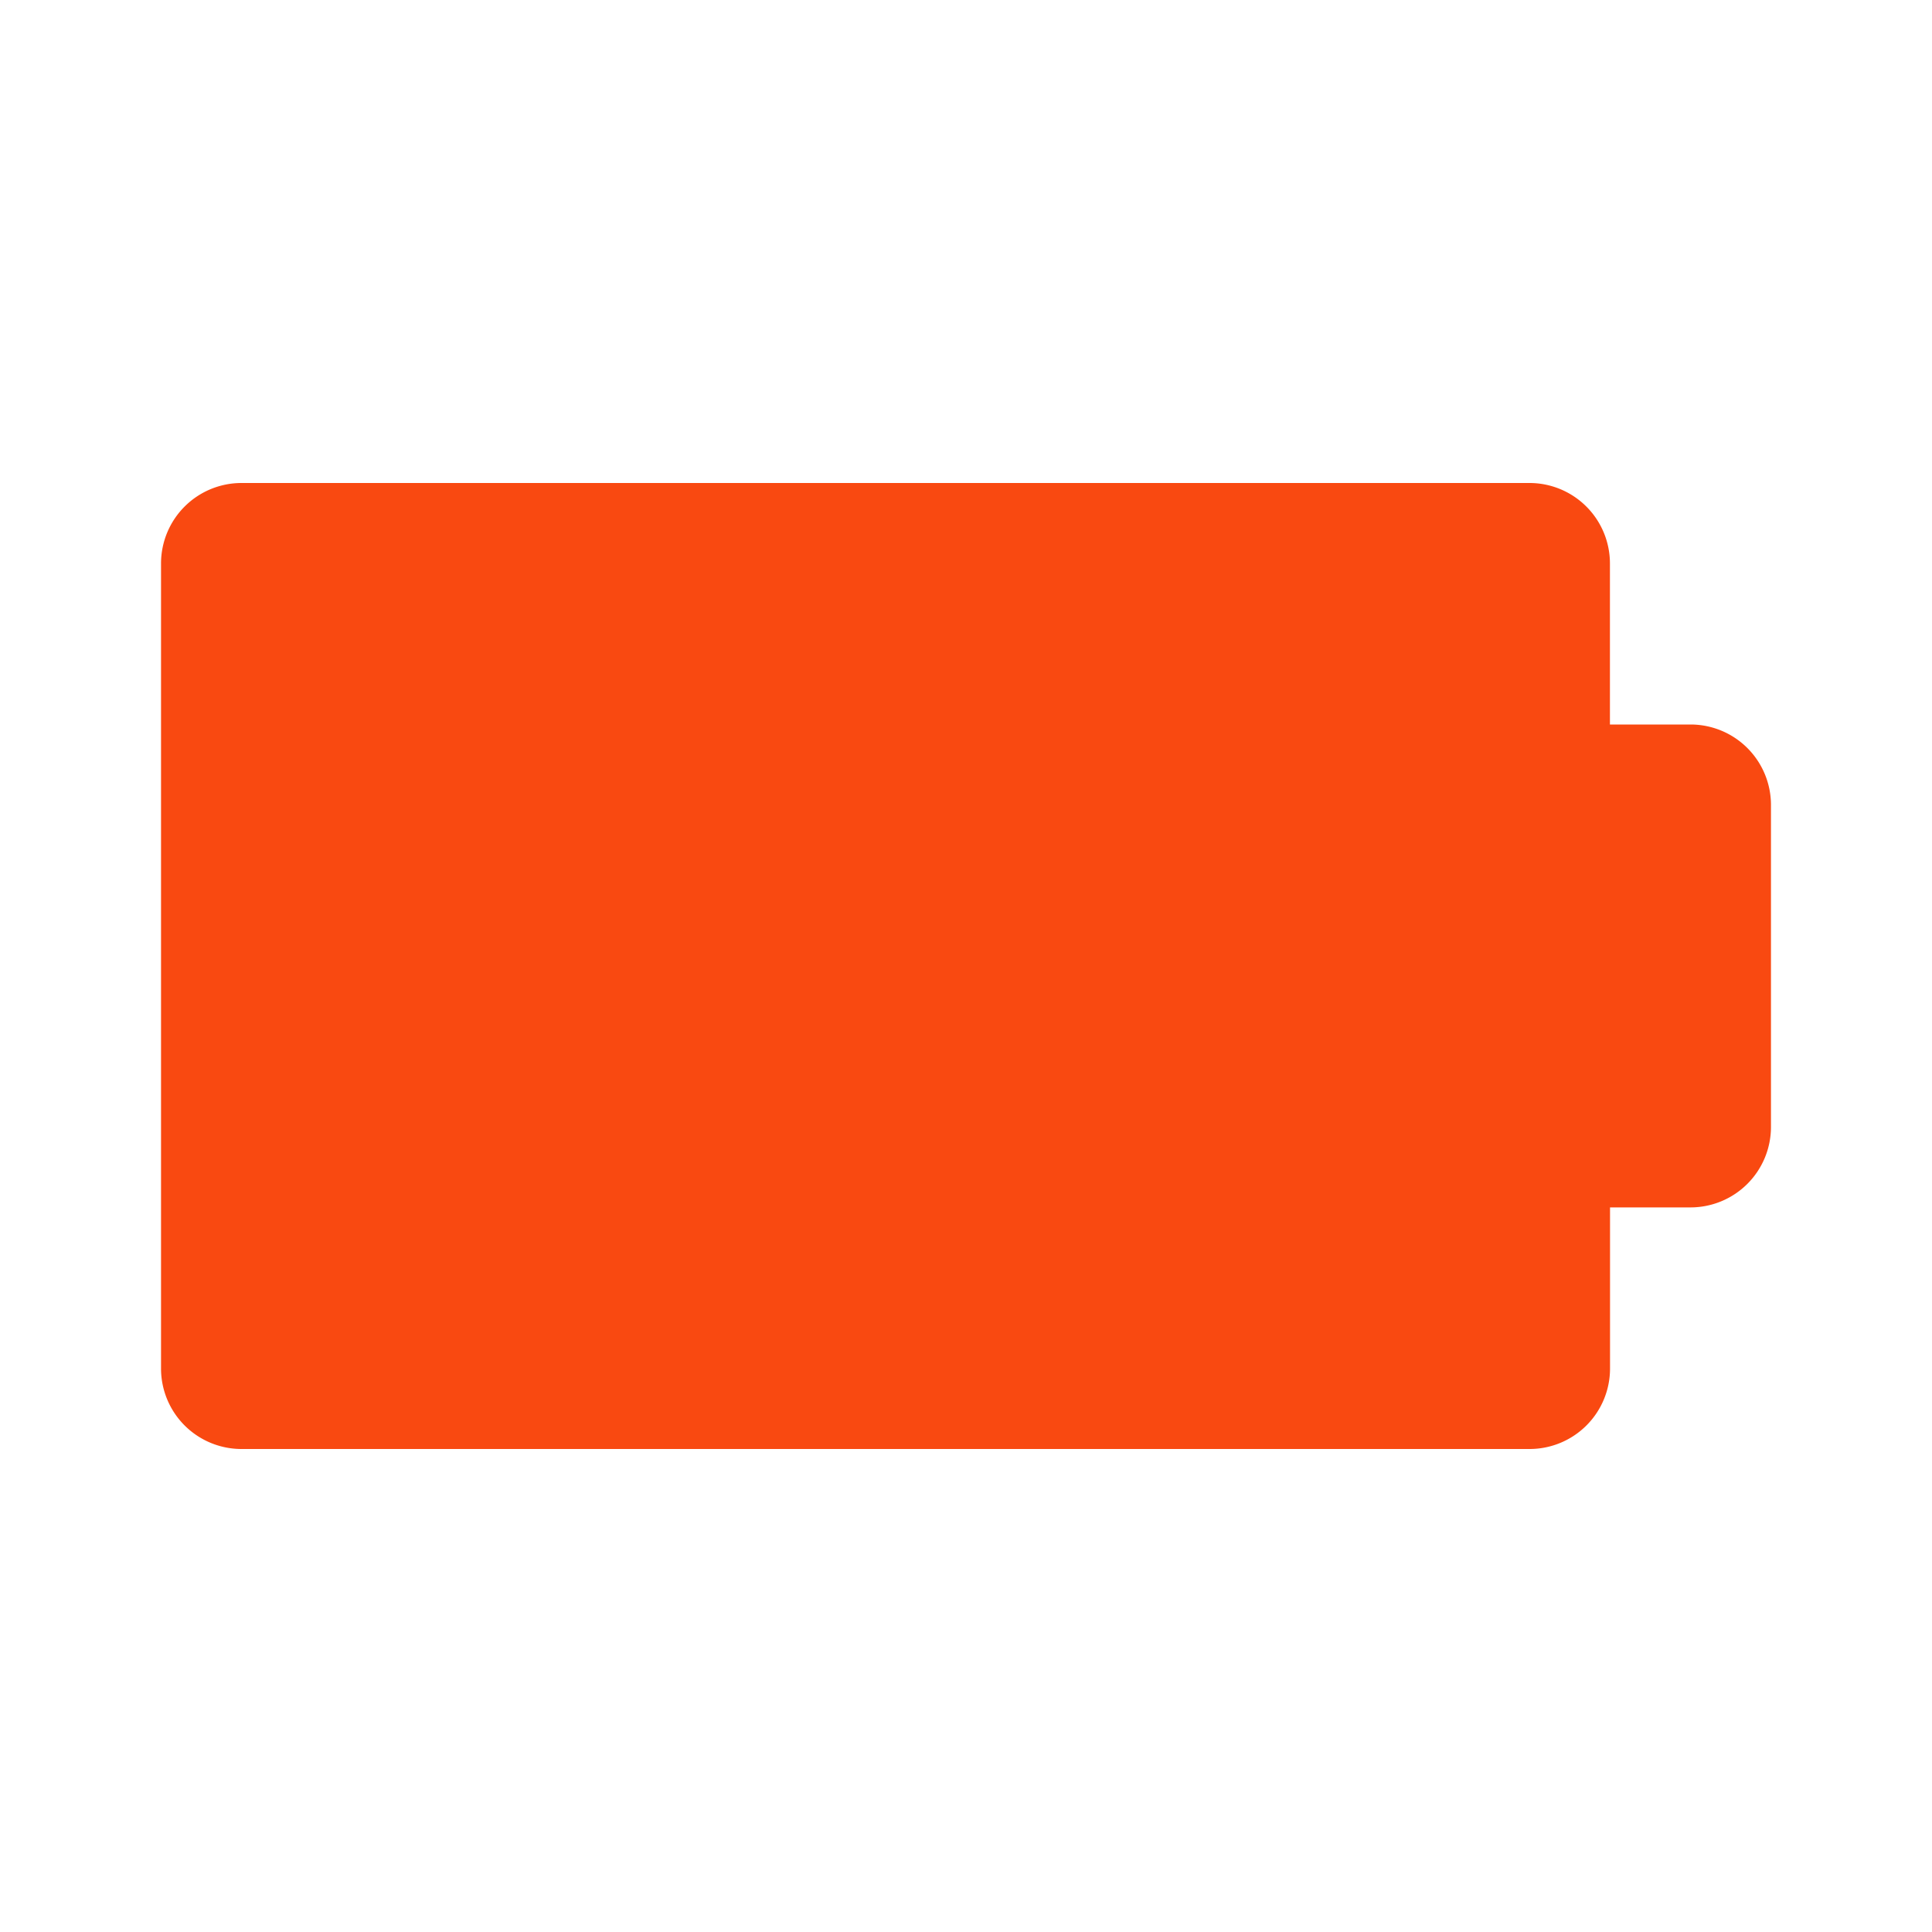<svg xmlns="http://www.w3.org/2000/svg" width="20" height="20" viewBox="0 0 20 20"><g transform="translate(20) rotate(90)"><path d="M0,0H20V20H0Z" fill="none"/><path d="M8.5,3.667V2.833A.833.833,0,0,1,9.333,2h3.333a.833.833,0,0,1,.833.833v.833h1.667A.833.833,0,0,1,16,4.5V17.833a.833.833,0,0,1-.833.833H6.833A.833.833,0,0,1,6,17.833V4.5a.833.833,0,0,1,.833-.833Z" transform="translate(-1 -0.333)" fill="#f94911"/></g></svg>